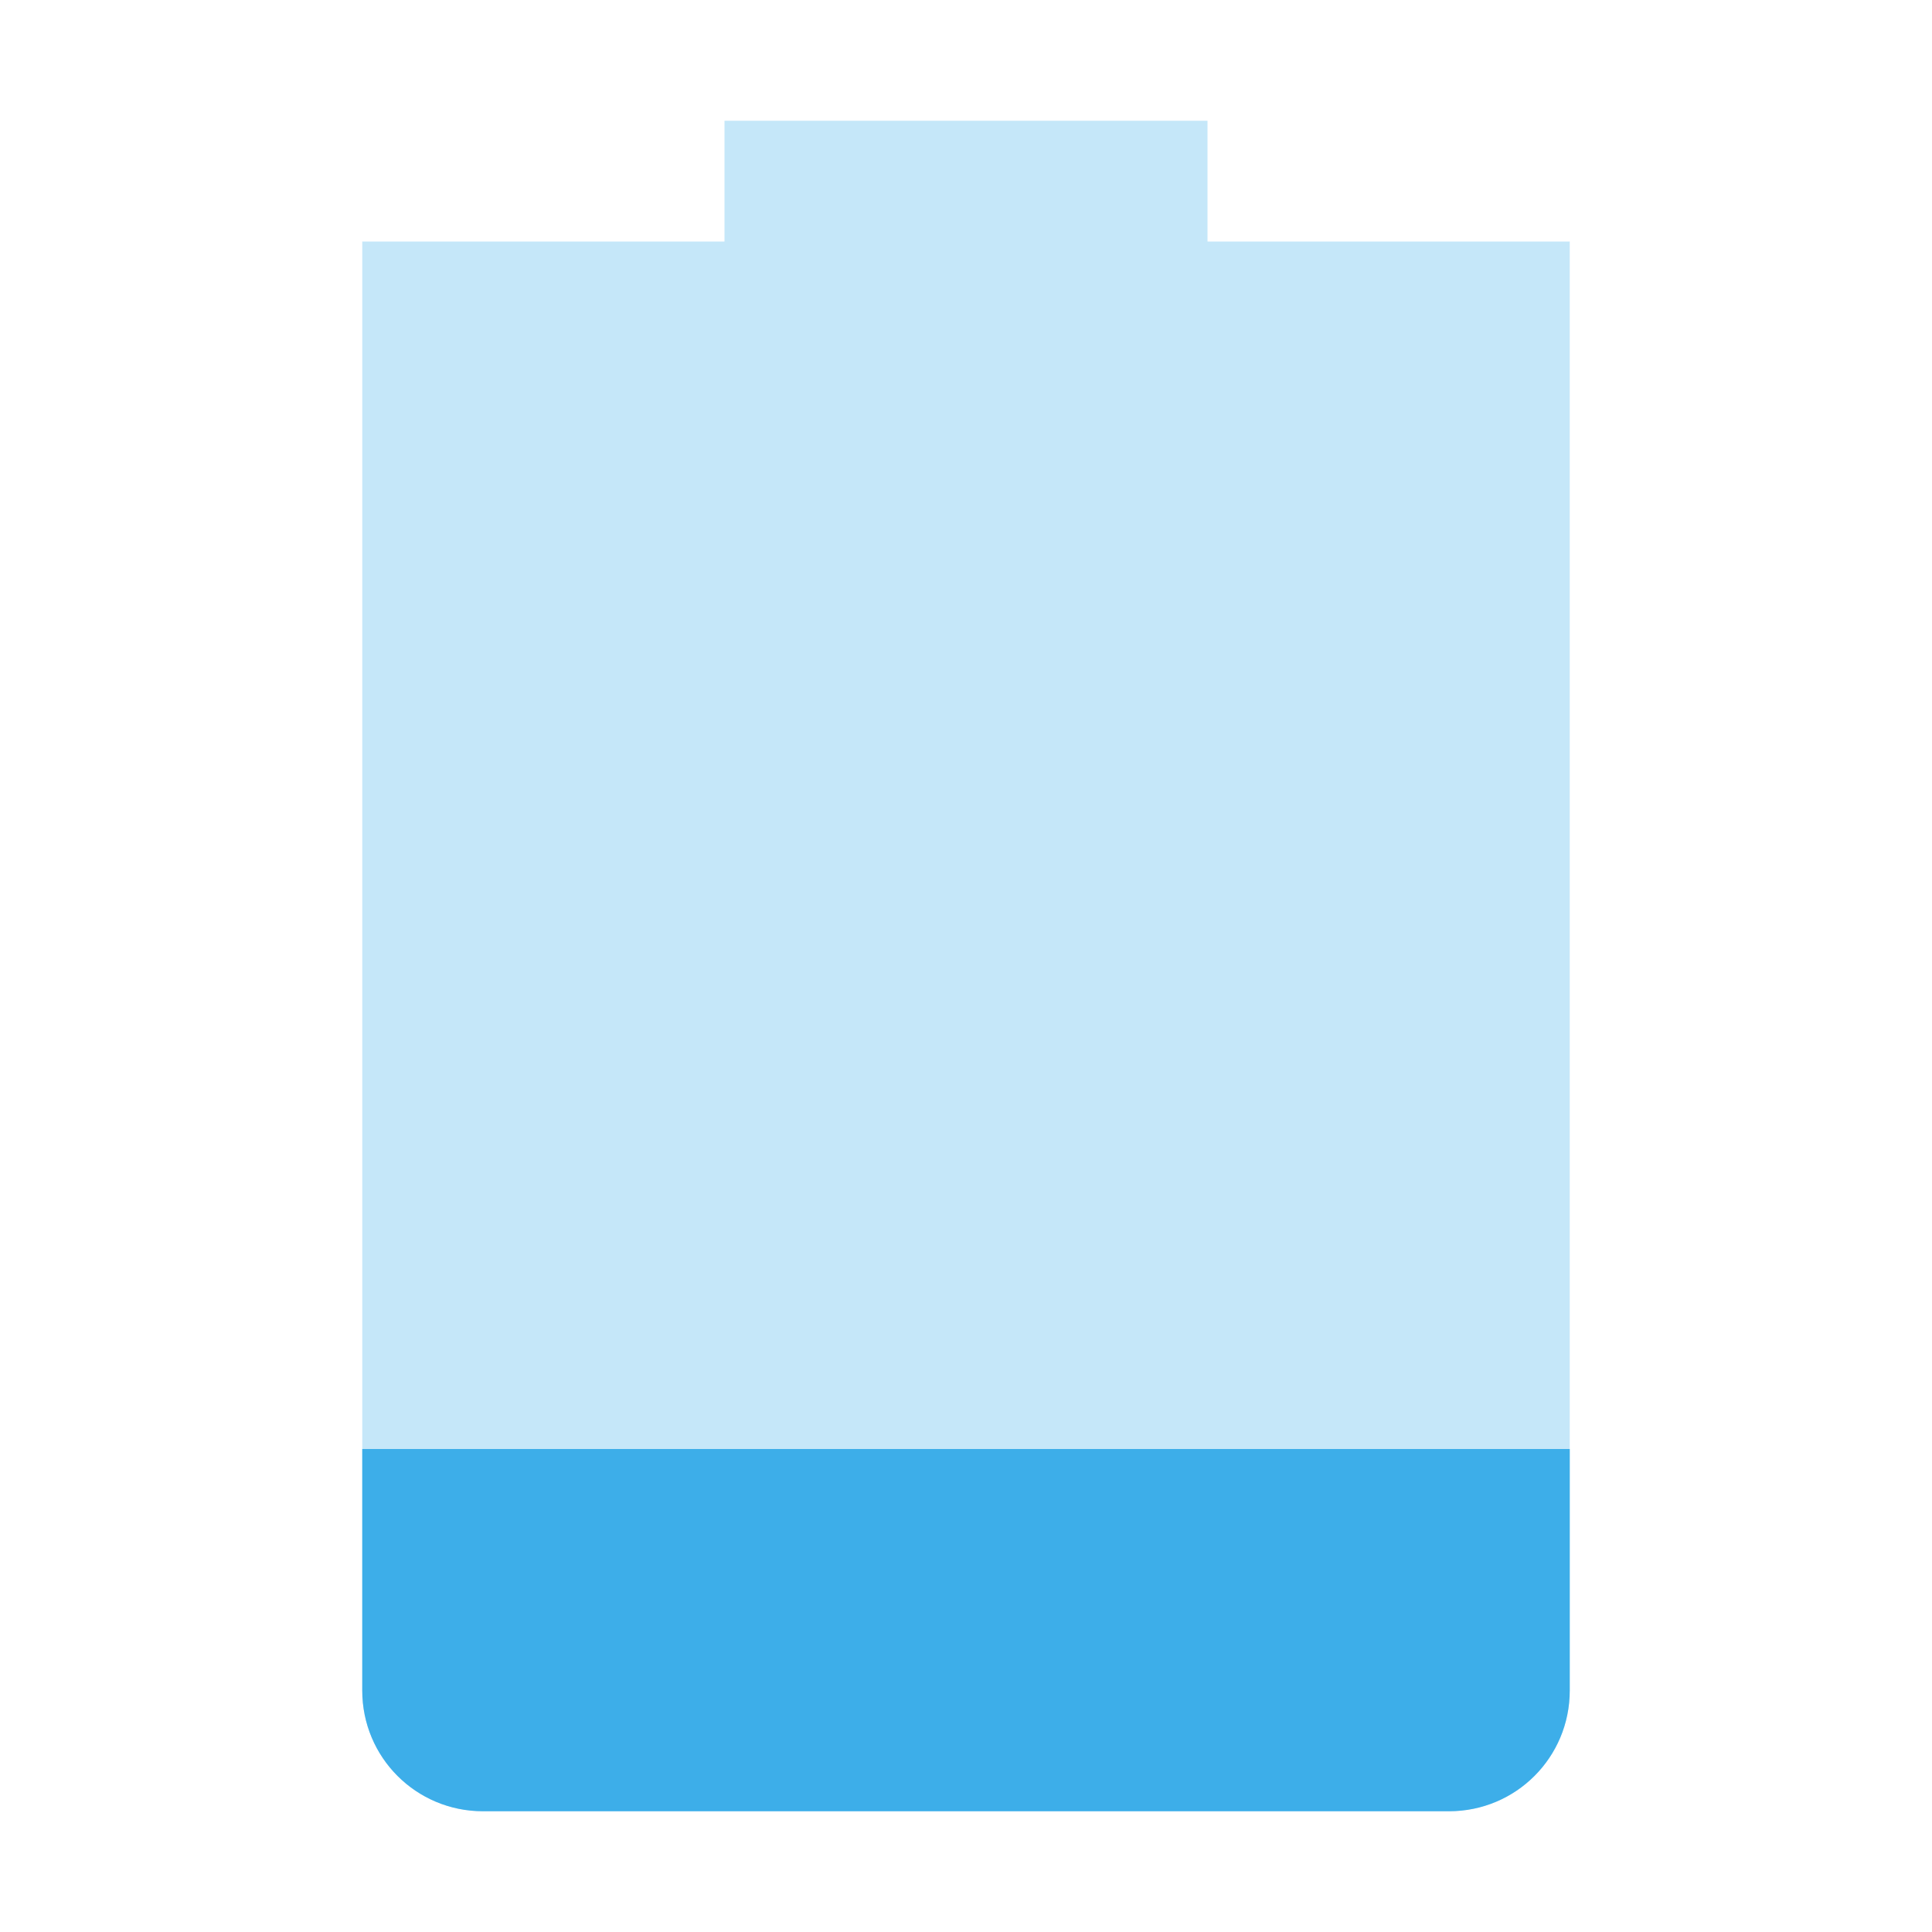 <svg height="16" width="16" xmlns="http://www.w3.org/2000/svg"><path d="m6 1v1h-3v12c0 .554.446 1 1 1h8c .554 0 1-.446 1-1v-12h-3v-1z" fill="#3daee9" opacity=".3"/><path d="m3 12v2c0 .554.446 1 1 1h8c .554 0 1-.446 1-1v-2z" fill="#3daee9"/></svg>